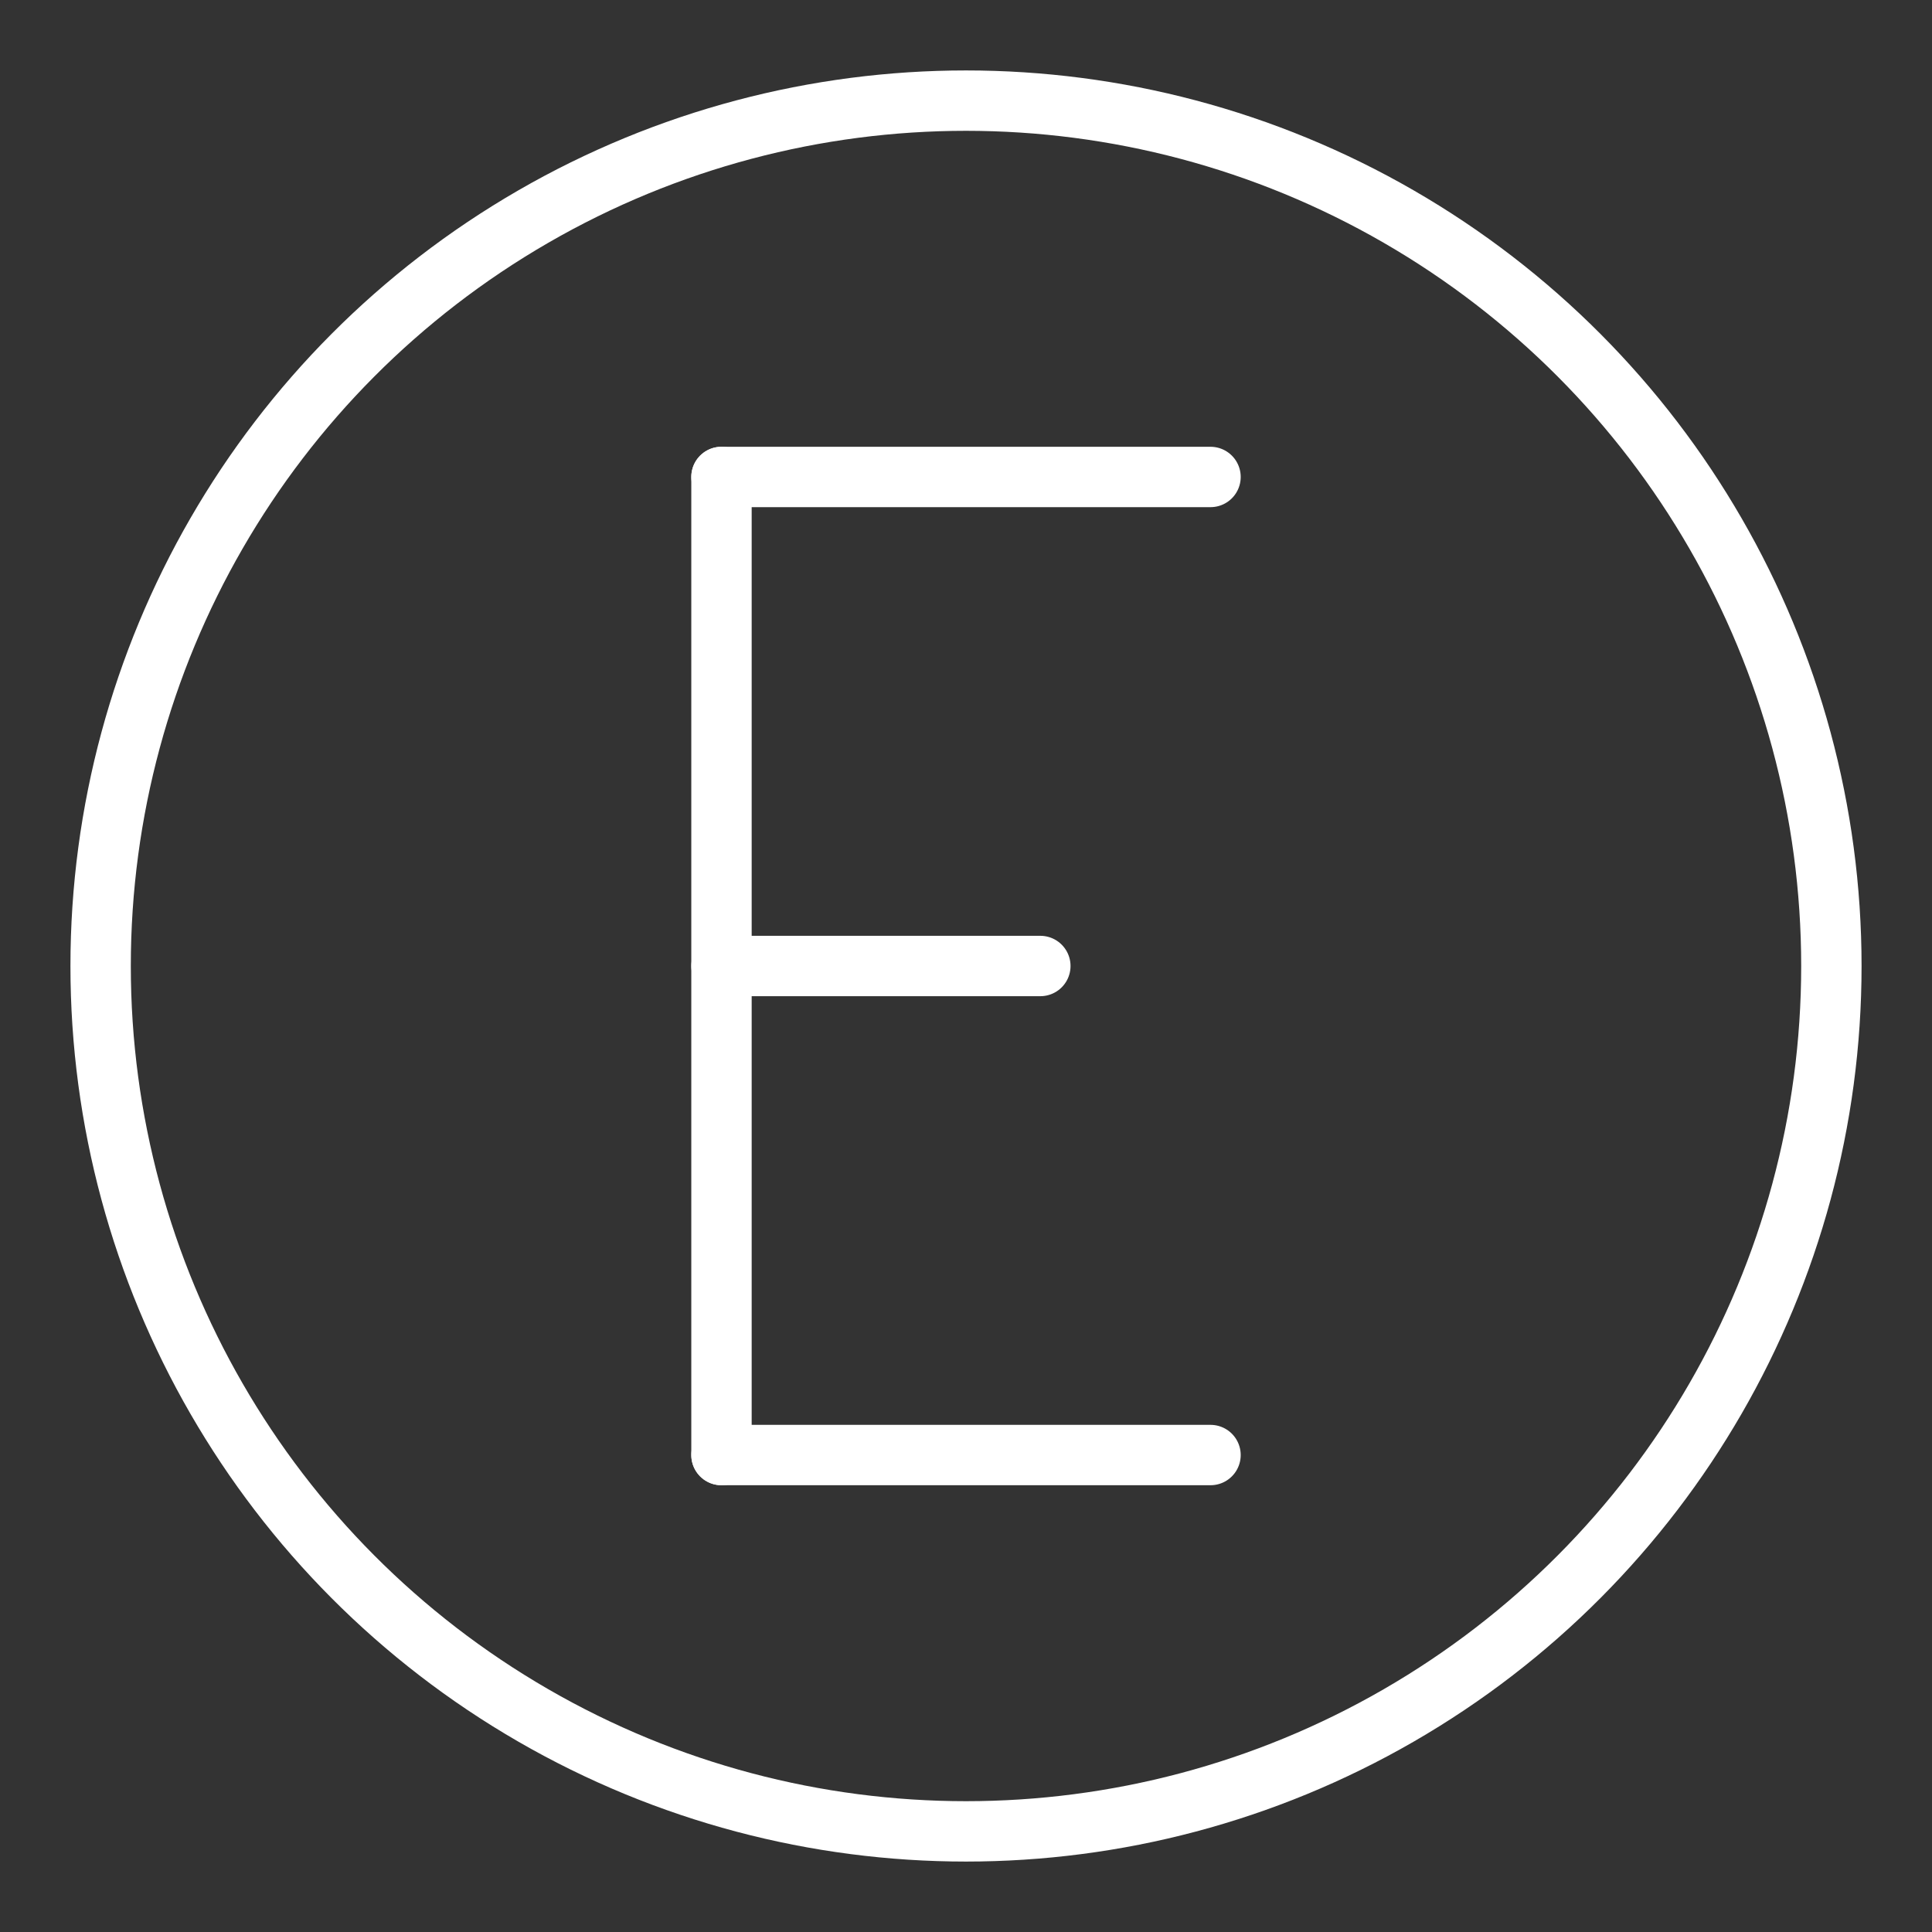 <ns0:svg xmlns:ns0="http://www.w3.org/2000/svg" id="a" viewBox="0 0 48 48" style="stroke-width:1.5px"><ns0:rect x="0" y="0" width="48" height="48" fill="#333333" stroke="none"/><ns0:defs style="stroke-width:1.5px"><ns0:style style="stroke-width:1.5px">.c{fill:none;stroke:#fff;stroke-linecap:round;stroke-linejoin:round;}</ns0:style></ns0:defs><ns0:g style="stroke-width:1.5px"><ns0:line class="c" x1="17.925" y1="36.15" x2="30.075" y2="36.15" style="stroke-width:1.5px" /><ns0:line class="c" x1="17.925" y1="11.85" x2="30.075" y2="11.85" style="stroke-width:1.5px" /><ns0:line class="c" x1="17.925" y1="24" x2="25.847" y2="24" style="stroke-width:1.5px" /><ns0:line class="c" x1="17.925" y1="11.85" x2="17.925" y2="36.15" style="stroke-width:1.5px" /></ns0:g><ns0:circle class="c" cx="24" cy="24" r="21.5" style="stroke-width:1.5px" /></ns0:svg>